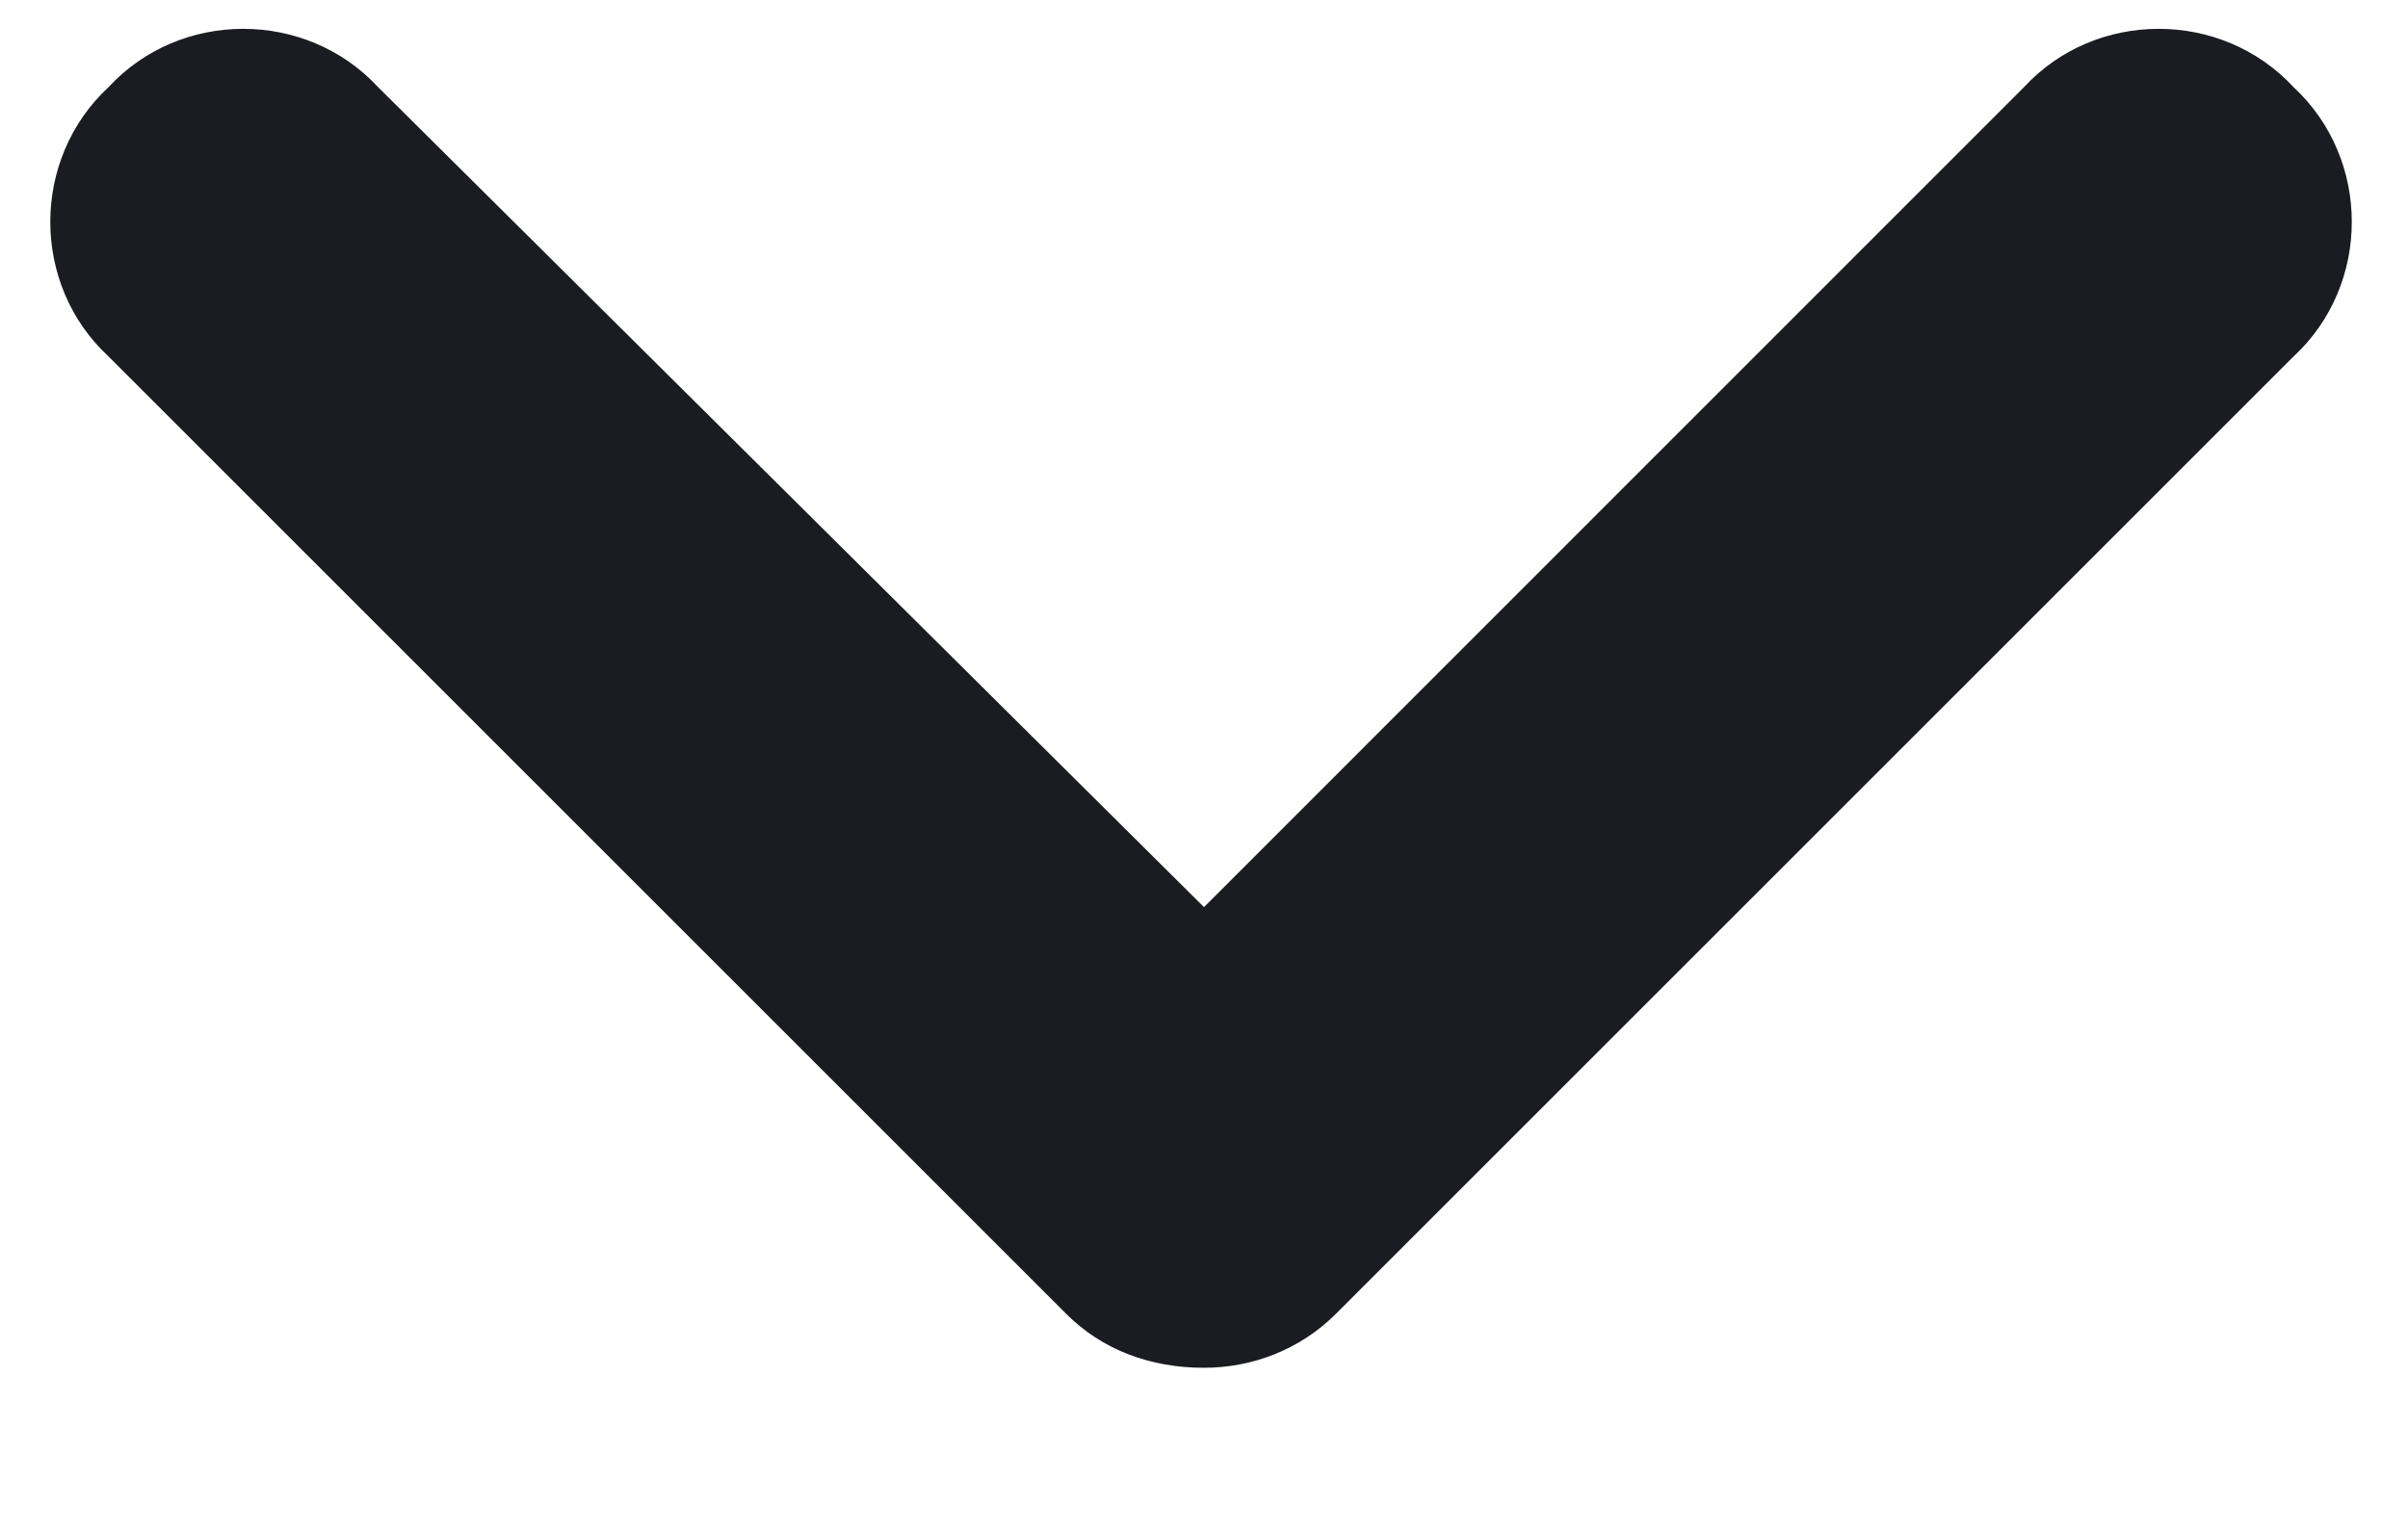 <svg width="11" height="7" viewBox="0 0 11 7" fill="none" xmlns="http://www.w3.org/2000/svg">
<path d="M5.5 6.25C5.254 6.25 5.035 6.168 4.871 6.004L0.496 1.629C0.141 1.301 0.141 0.727 0.496 0.398C0.824 0.043 1.398 0.043 1.727 0.398L5.5 4.145L9.246 0.398C9.574 0.043 10.148 0.043 10.477 0.398C10.832 0.727 10.832 1.301 10.477 1.629L6.102 6.004C5.938 6.168 5.719 6.25 5.5 6.25Z" fill="#1B1C21"/>
</svg>
